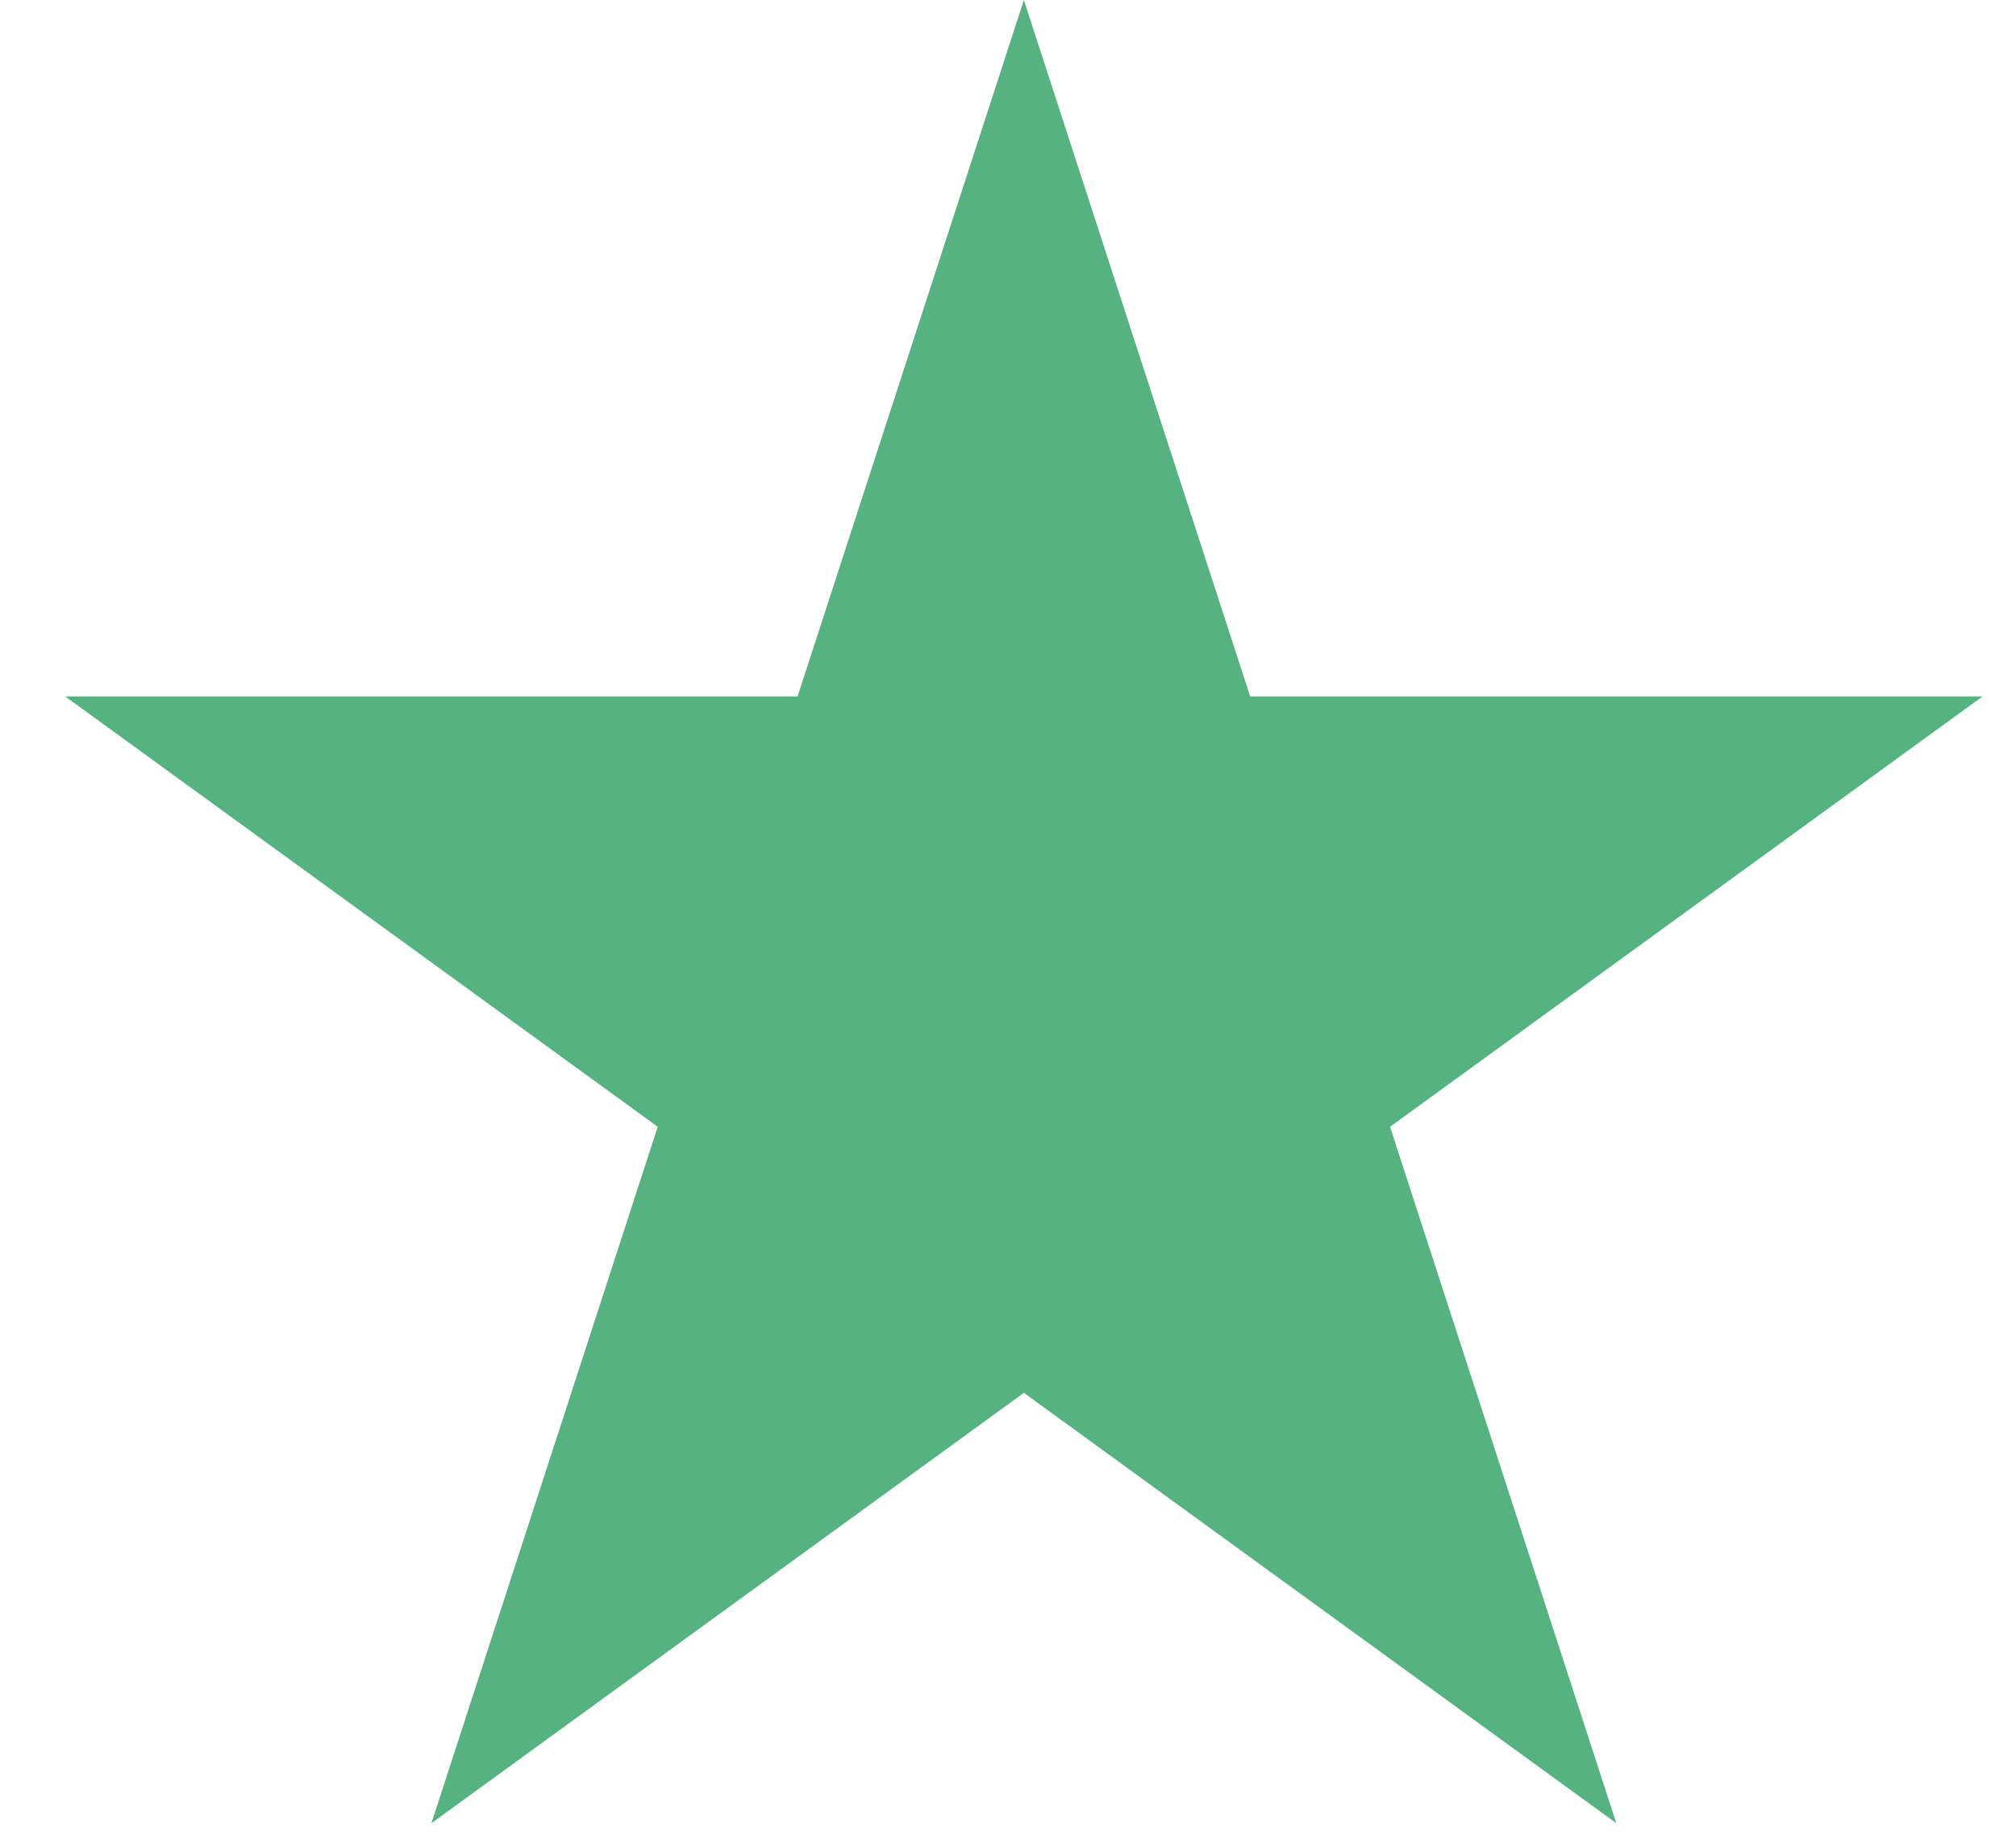 <svg width="24" height="22" viewBox="0 0 24 22" fill="none" xmlns="http://www.w3.org/2000/svg">
<path d="M12.189 0L14.883 8.292H23.602L16.548 13.416L19.242 21.708L12.189 16.584L5.136 21.708L7.83 13.416L0.776 8.292H9.495L12.189 0Z" fill="#56B280"/>
</svg>
